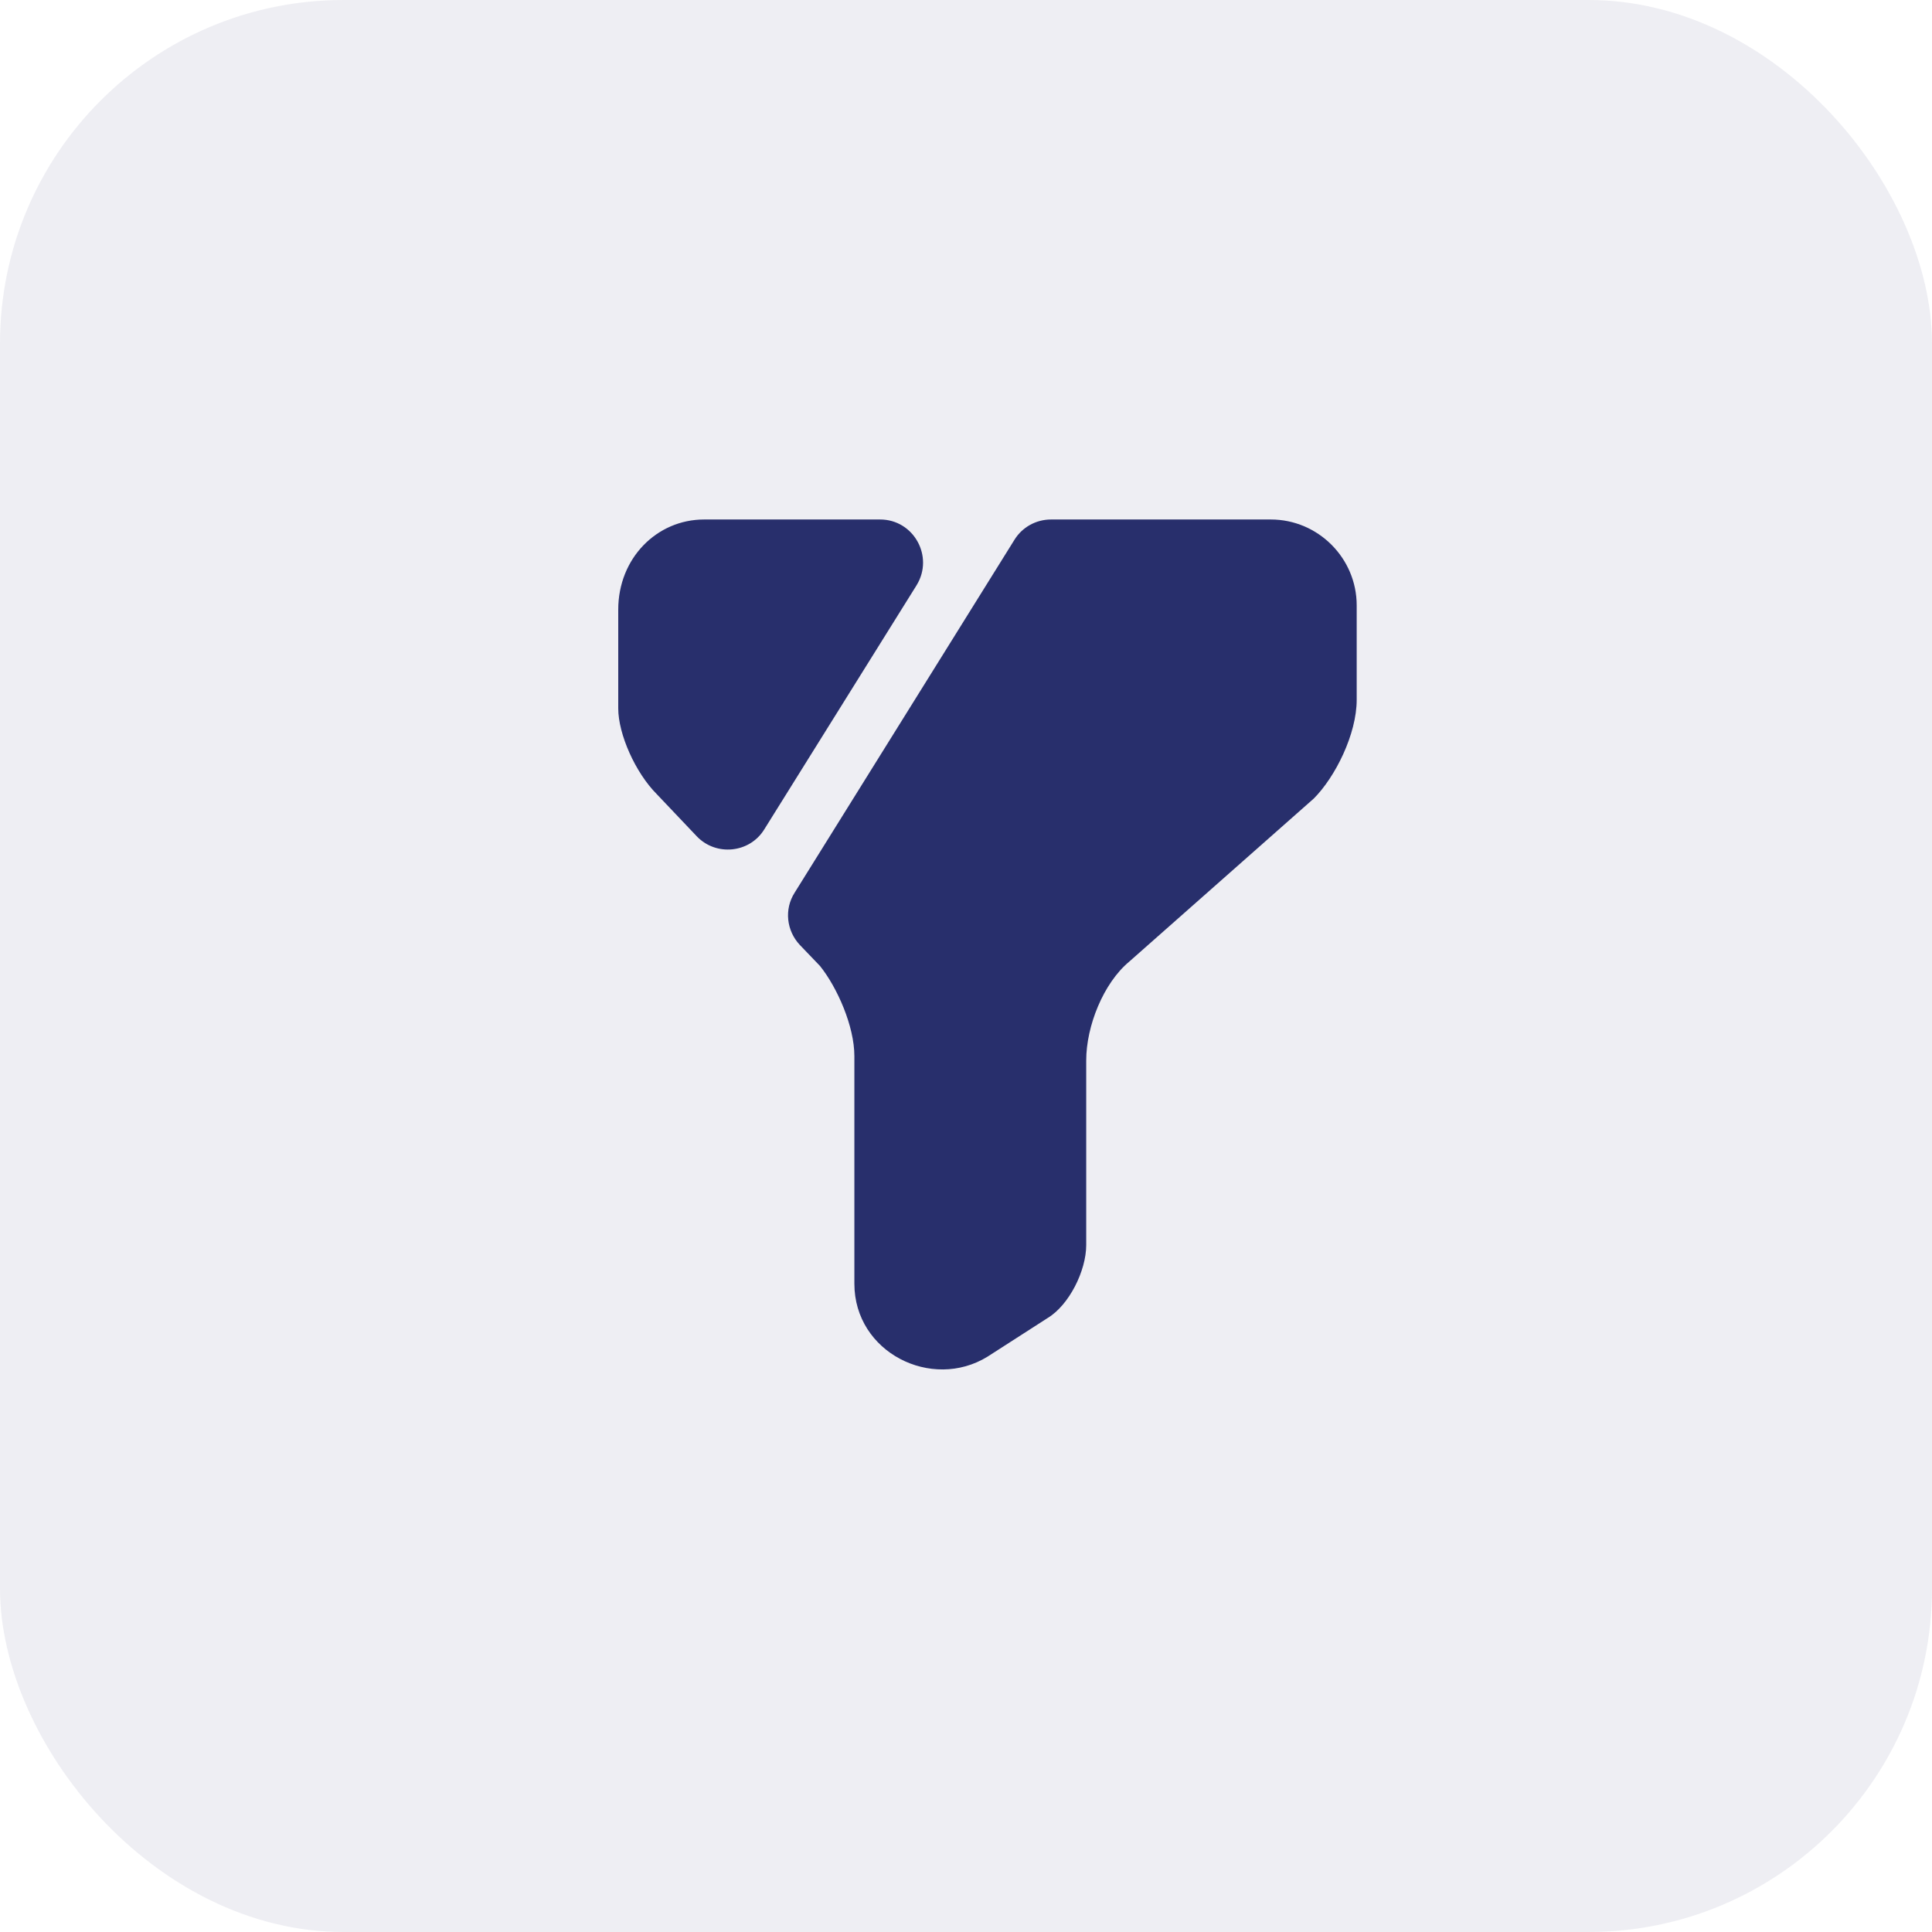 <svg width="45" height="45" viewBox="0 0 45 45" fill="none" xmlns="http://www.w3.org/2000/svg">
<rect opacity="0.08" width="45" height="45" rx="8" fill="#282F6C"/>
<path d="M31.6 14.1V16.3C31.6 17.1 31.1 18.1 30.6 18.6L26.3 22.4C25.7 22.9 25.3 23.9 25.3 24.7V29C25.3 29.6 24.9 30.4 24.4 30.7L23 31.6C21.7 32.4 19.9 31.5 19.9 29.9V24.6C19.9 23.9 19.5 23 19.1 22.5L18.63 22.01C18.32 21.68 18.26 21.18 18.51 20.79L23.63 12.57C23.81 12.28 24.13 12.1 24.48 12.1H29.6C30.7 12.1 31.6 13 31.6 14.1Z" fill="#282F6C"/>
<path d="M21.35 13.63L17.8 19.32C17.46 19.87 16.68 19.95 16.23 19.48L15.3 18.5C14.8 18 14.4 17.1 14.4 16.5V14.2C14.4 13 15.3 12.1 16.4 12.1H20.5C21.28 12.1 21.76 12.96 21.35 13.63Z" fill="#282F6C"/>
</svg>